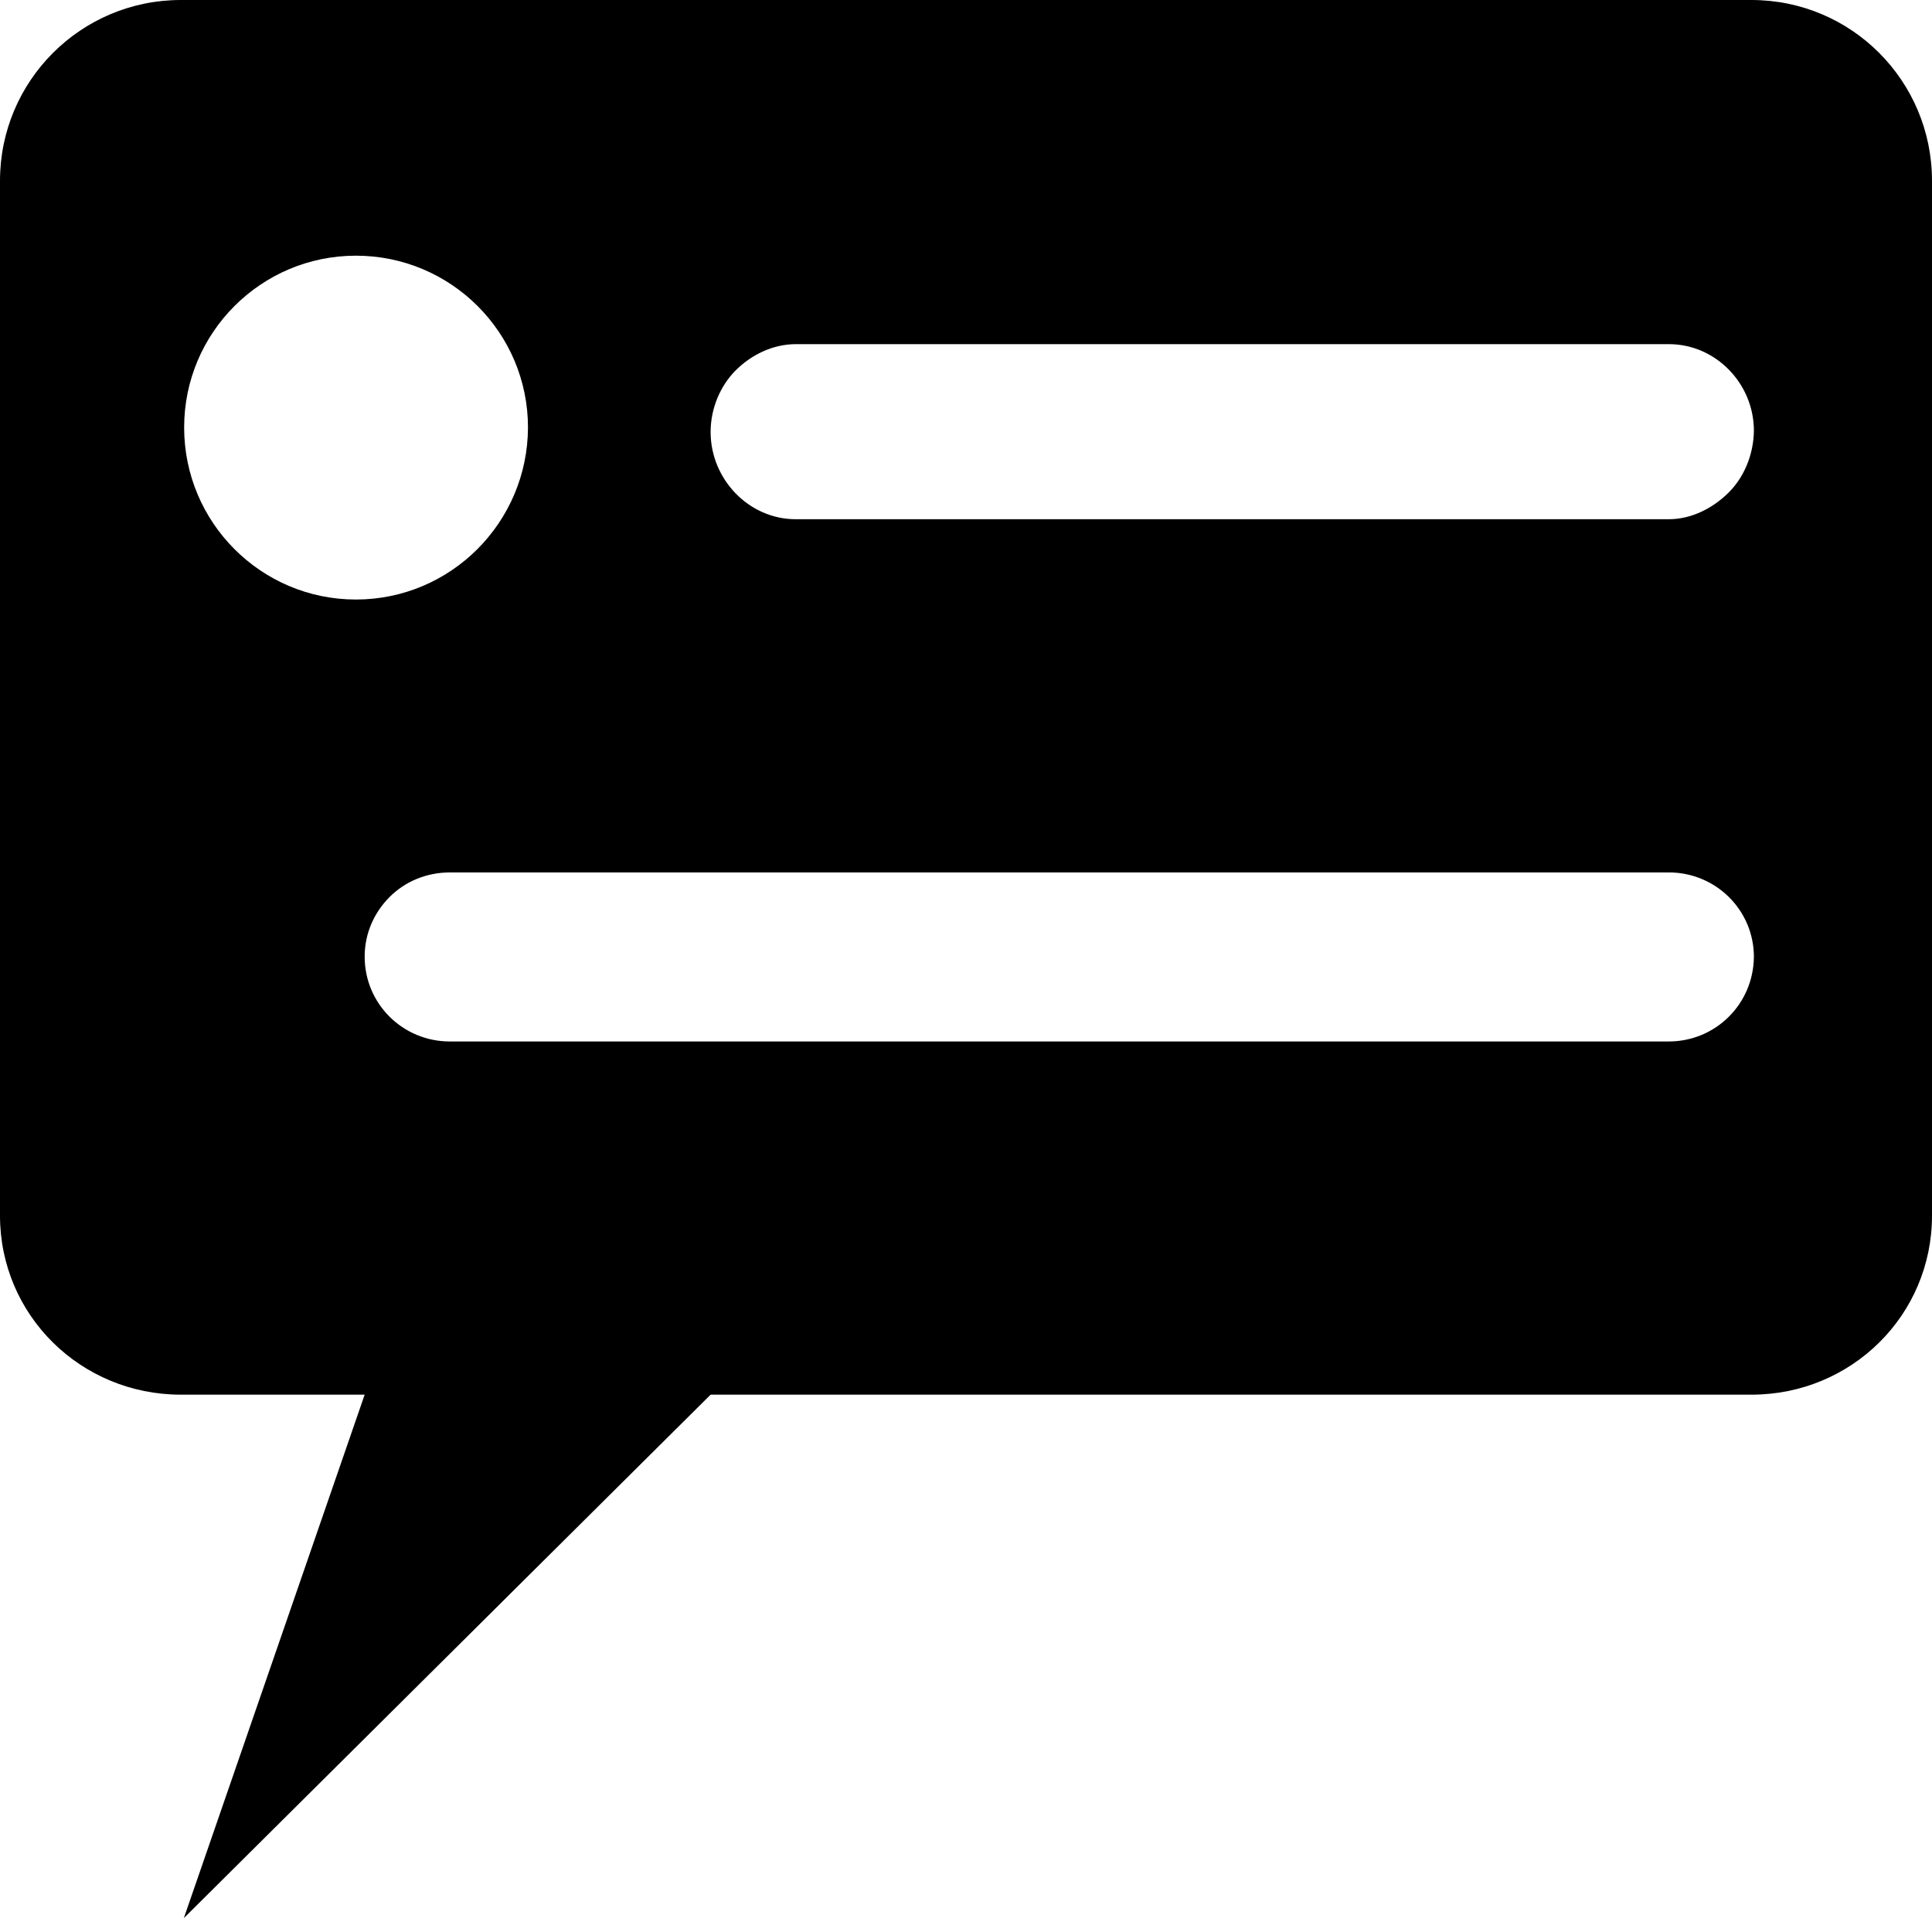 <?xml version="1.0" encoding="utf-8"?>
<!-- Generator: Adobe Illustrator 19.0.0, SVG Export Plug-In . SVG Version: 6.00 Build 0)  -->
<svg version="1.1" id="Layer_1" xmlns="http://www.w3.org/2000/svg" xmlns:xlink="http://www.w3.org/1999/xlink" x="0px" y="0px"
	 viewBox="0 0 640 640" enable-background="new 0 0 640 640" xml:space="preserve">
<path id="XMLID_407_" d="M580.2,0H59.9C26.8,0,0,26.8,0,59.9v342.8C0,435.7,26.8,462,59.9,462h60.9L60.9,635.4L235.4,462h344.8
	c33.1,0,59.8-26.3,59.8-59.3V59.9C640,26.8,613.3,0,580.2,0z M117.9,198.6c-31.4,0-56.9-25.5-56.9-57c0-31.4,25.5-56.9,56.9-56.9
	c31.5,0,57,25.5,57,56.9C174.8,173.1,149.3,198.6,117.9,198.6z M572.7,336.8c-5.1,5.1-12.2,8.2-19.9,8.2H149
	c-15.6,0-28.2-12.5-28.2-28.1c0-7.8,3.2-14.7,8.3-19.8c5.1-5.1,12.2-8.1,20-8.1h403.7c15.6,0,28.2,12.5,28.2,28
	C580.9,324.8,577.8,331.7,572.7,336.8z M572.7,163.1c-5.1,5.1-12.2,8.9-19.9,8.9H263.6c-15.6,0-28.2-13.3-28.2-28.9
	c0-7.8,3.2-15.3,8.3-20.4c5.1-5.1,12.2-8.7,20-8.7h289.1c15.6,0,28.2,13.1,28.2,28.7C580.9,150.5,577.8,158,572.7,163.1z"/>
<g id="XMLID_1_">
</g>
<g id="XMLID_2_">
</g>
<g id="XMLID_3_">
</g>
<g id="XMLID_4_">
</g>
<g id="XMLID_5_">
</g>
<g id="XMLID_6_">
</g>
<g id="XMLID_7_">
</g>
<g id="XMLID_8_">
</g>
<g id="XMLID_9_">
</g>
<g id="XMLID_10_">
</g>
<g id="XMLID_11_">
</g>
<g id="XMLID_12_">
</g>
<g id="XMLID_13_">
</g>
<g id="XMLID_14_">
</g>
<g id="XMLID_15_">
</g>
</svg>
